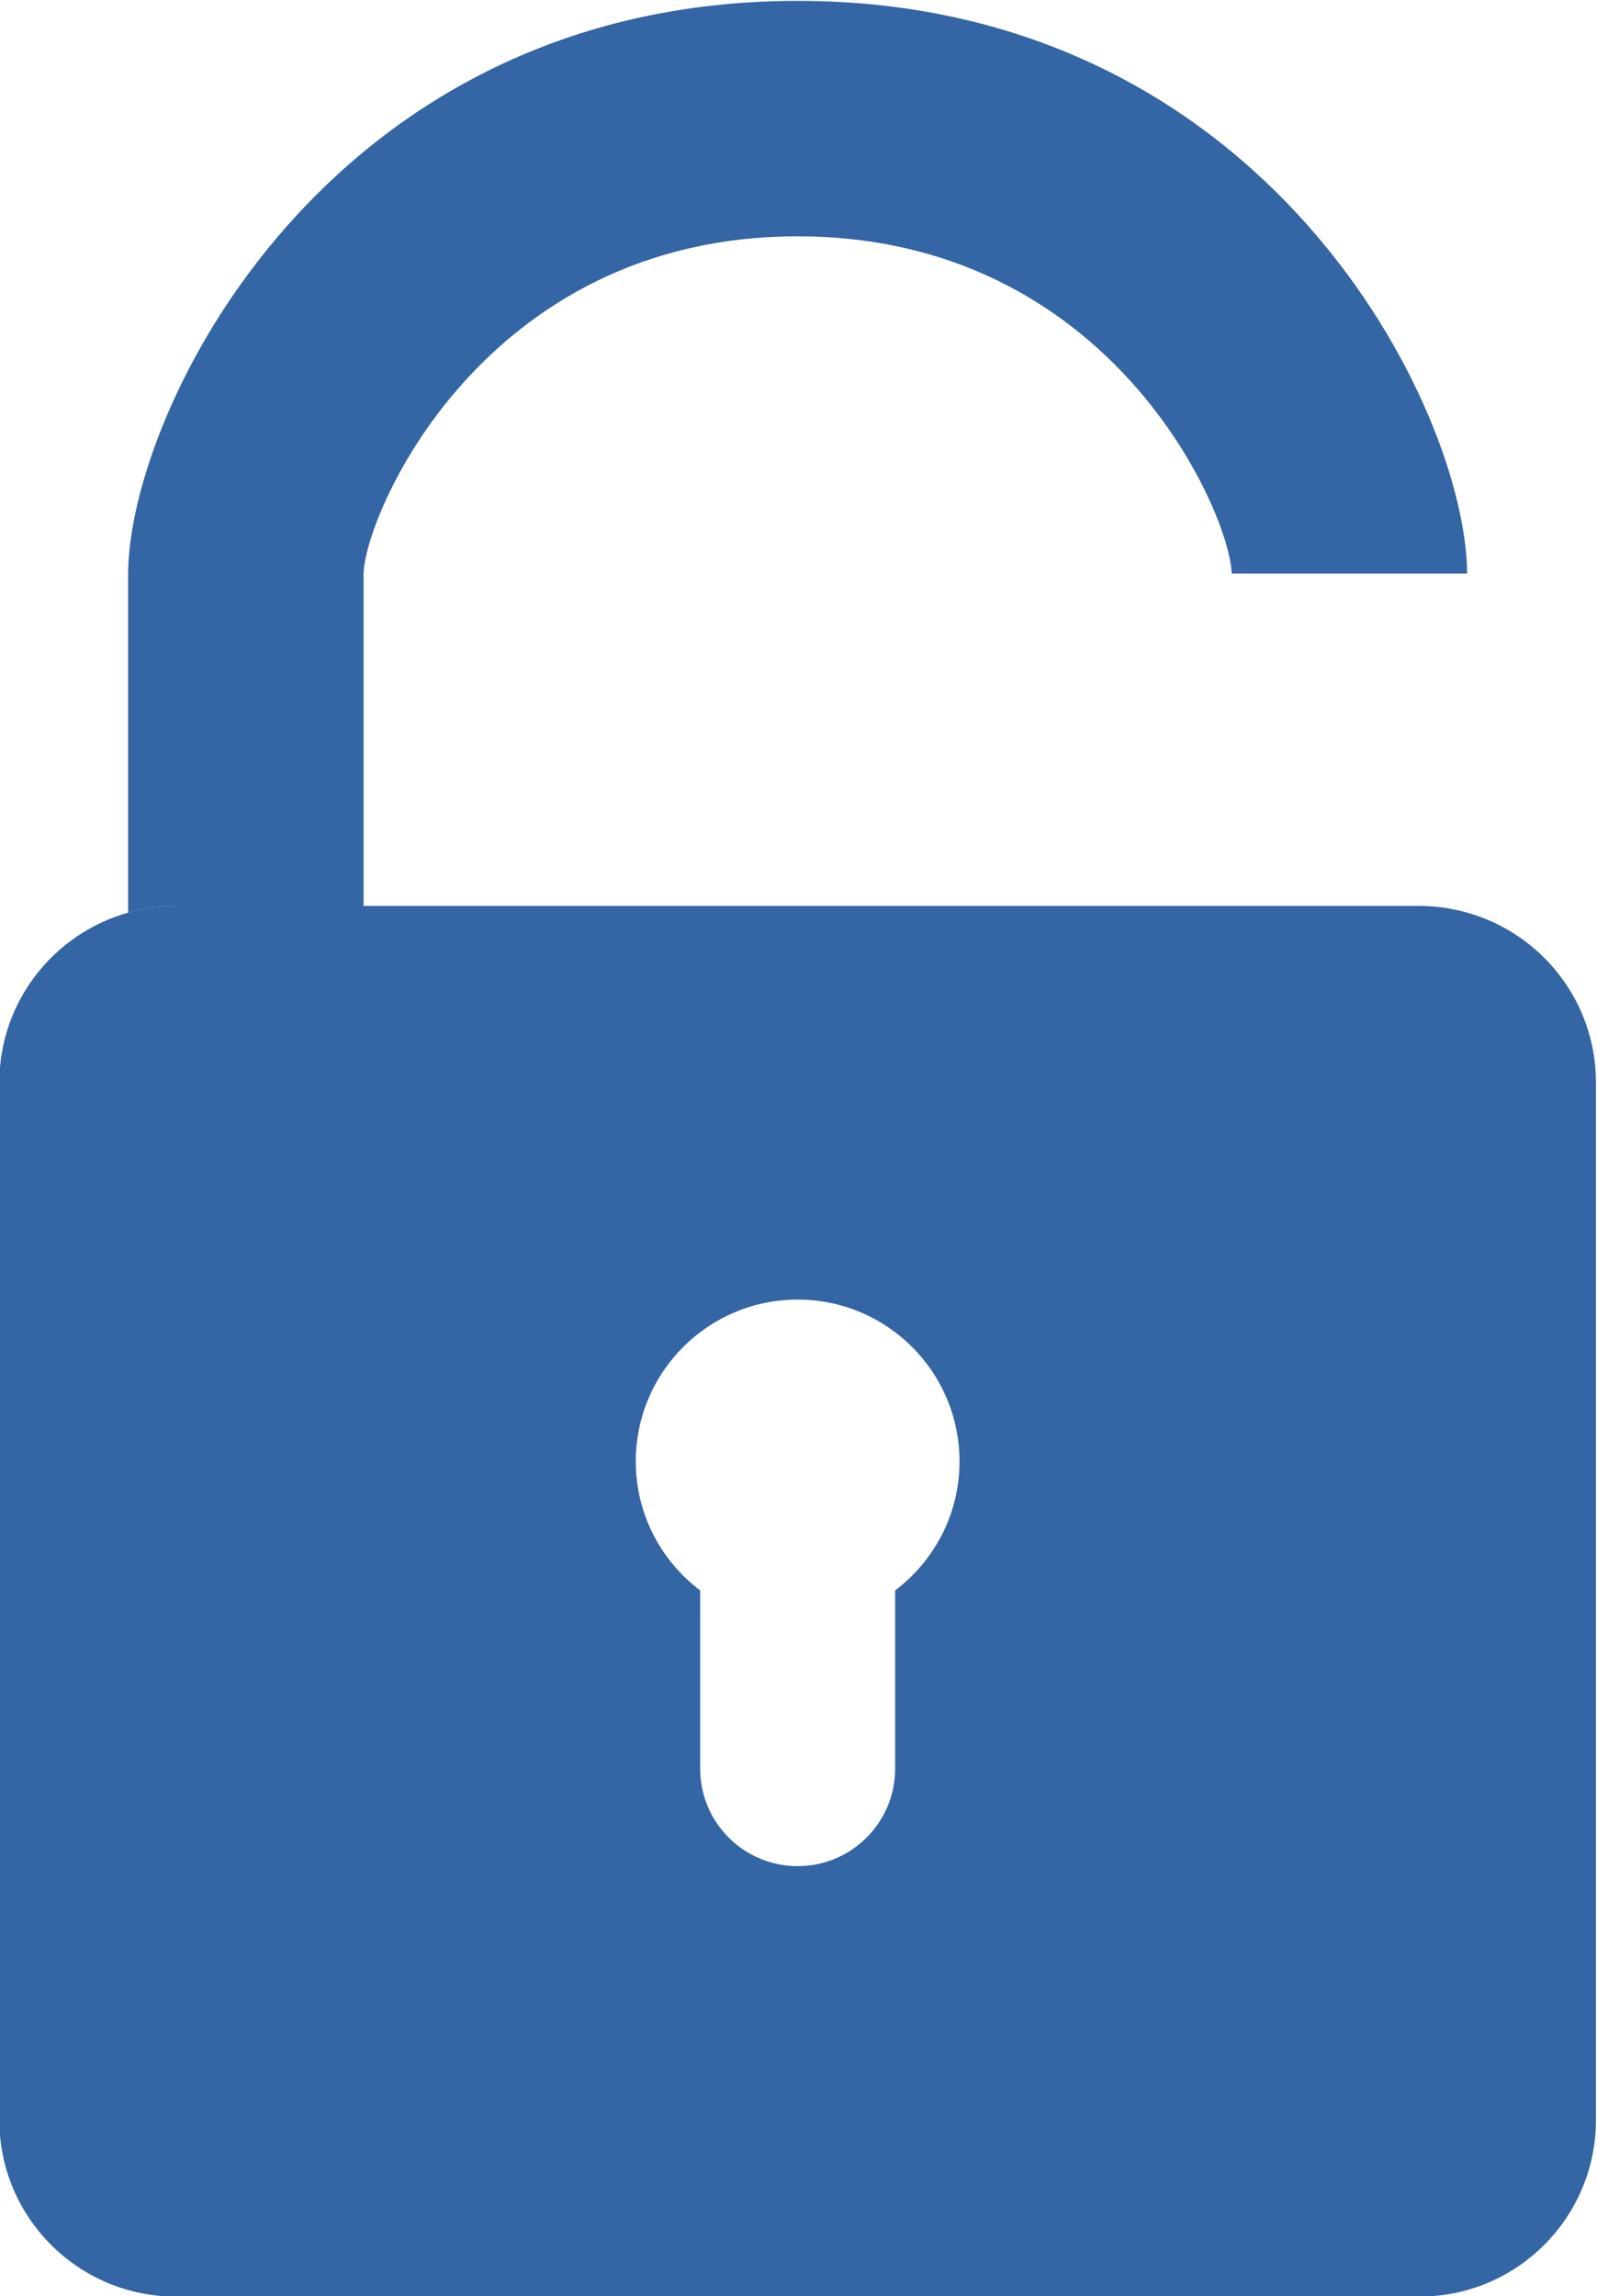 <?xml version="1.0" encoding="UTF-8" standalone="no"?>
<!-- Created with Inkscape (http://www.inkscape.org/) -->

<svg
   version="1.1"
   id="svg18"
   width="270.452"
   height="388.851"
   viewBox="0 0 270.452 388.851"
   sodipodi:docname="shutterstock_222318265.eps"
   xmlns:inkscape="http://www.inkscape.org/namespaces/inkscape"
   xmlns:sodipodi="http://sodipodi.sourceforge.net/DTD/sodipodi-0.dtd"
   xmlns="http://www.w3.org/2000/svg"
   xmlns:svg="http://www.w3.org/2000/svg">
  <defs
     id="defs22" />
  <sodipodi:namedview
     id="namedview20"
     pagecolor="#ffffff"
     bordercolor="#000000"
     borderopacity="0.25"
     inkscape:showpageshadow="2"
     inkscape:pageopacity="0.0"
     inkscape:pagecheckerboard="0"
     inkscape:deskcolor="#d1d1d1"
     showgrid="false" />
  <g
     id="g26"
     inkscape:groupmode="layer"
     inkscape:label="Page 1"
     transform="matrix(1.333,0,0,-1.333,-442.424,594.425)">
    <g
       id="g28"
       transform="scale(0.1)"
       inkscape:export-filename="g28.svg"
       inkscape:export-xdpi="48"
       inkscape:export-ydpi="48">
      <path
         d="m 3780.88,3308.46 v 420.64 c 0,72.94 150.2,429.98 551.5,429.98 398.74,0 549.5,-352.38 551.4,-428.42 h 299.15 c -1.21,208.51 -254.4,727.53 -850.55,727.53 -597.59,0 -850.62,-521.58 -850.62,-729.09 v -429.19 c 19.35,5.44 39.67,8.55 60.76,8.55 h 238.36"
         style="fill:#3465a4;fill-opacity:1;fill-rule:nonzero;stroke:none"
         id="path42" />
      <path
         d="m 4456.23,2438.85 v -226.37 c 0,-68.4 -55.45,-123.85 -123.85,-123.85 -68.41,0 -123.86,55.45 -123.86,123.85 v 226.37 c -49.6,37.55 -81.79,96.88 -81.79,163.89 0,113.57 92.07,205.64 205.65,205.64 113.57,0 205.64,-92.07 205.64,-205.64 0,-67.01 -32.19,-126.34 -81.79,-163.89 z m 726.76,861.06 c -19.35,5.44 -39.67,8.55 -60.76,8.55 H 4883.87 3780.88 3542.52 c -21.09,0 -41.41,-3.11 -60.76,-8.55 -94.33,-26.52 -163.58,-112.97 -163.58,-215.78 V 1766.15 c 0,-123.9 100.44,-224.34 224.34,-224.34 h 1579.71 c 123.9,0 224.34,100.44 224.34,224.34 v 1317.98 c 0,102.81 -69.25,189.26 -163.58,215.78"
         style="fill:#3465a4;fill-opacity:1;fill-rule:nonzero;stroke:none"
         id="path44" />
    </g>
  </g>
</svg>
